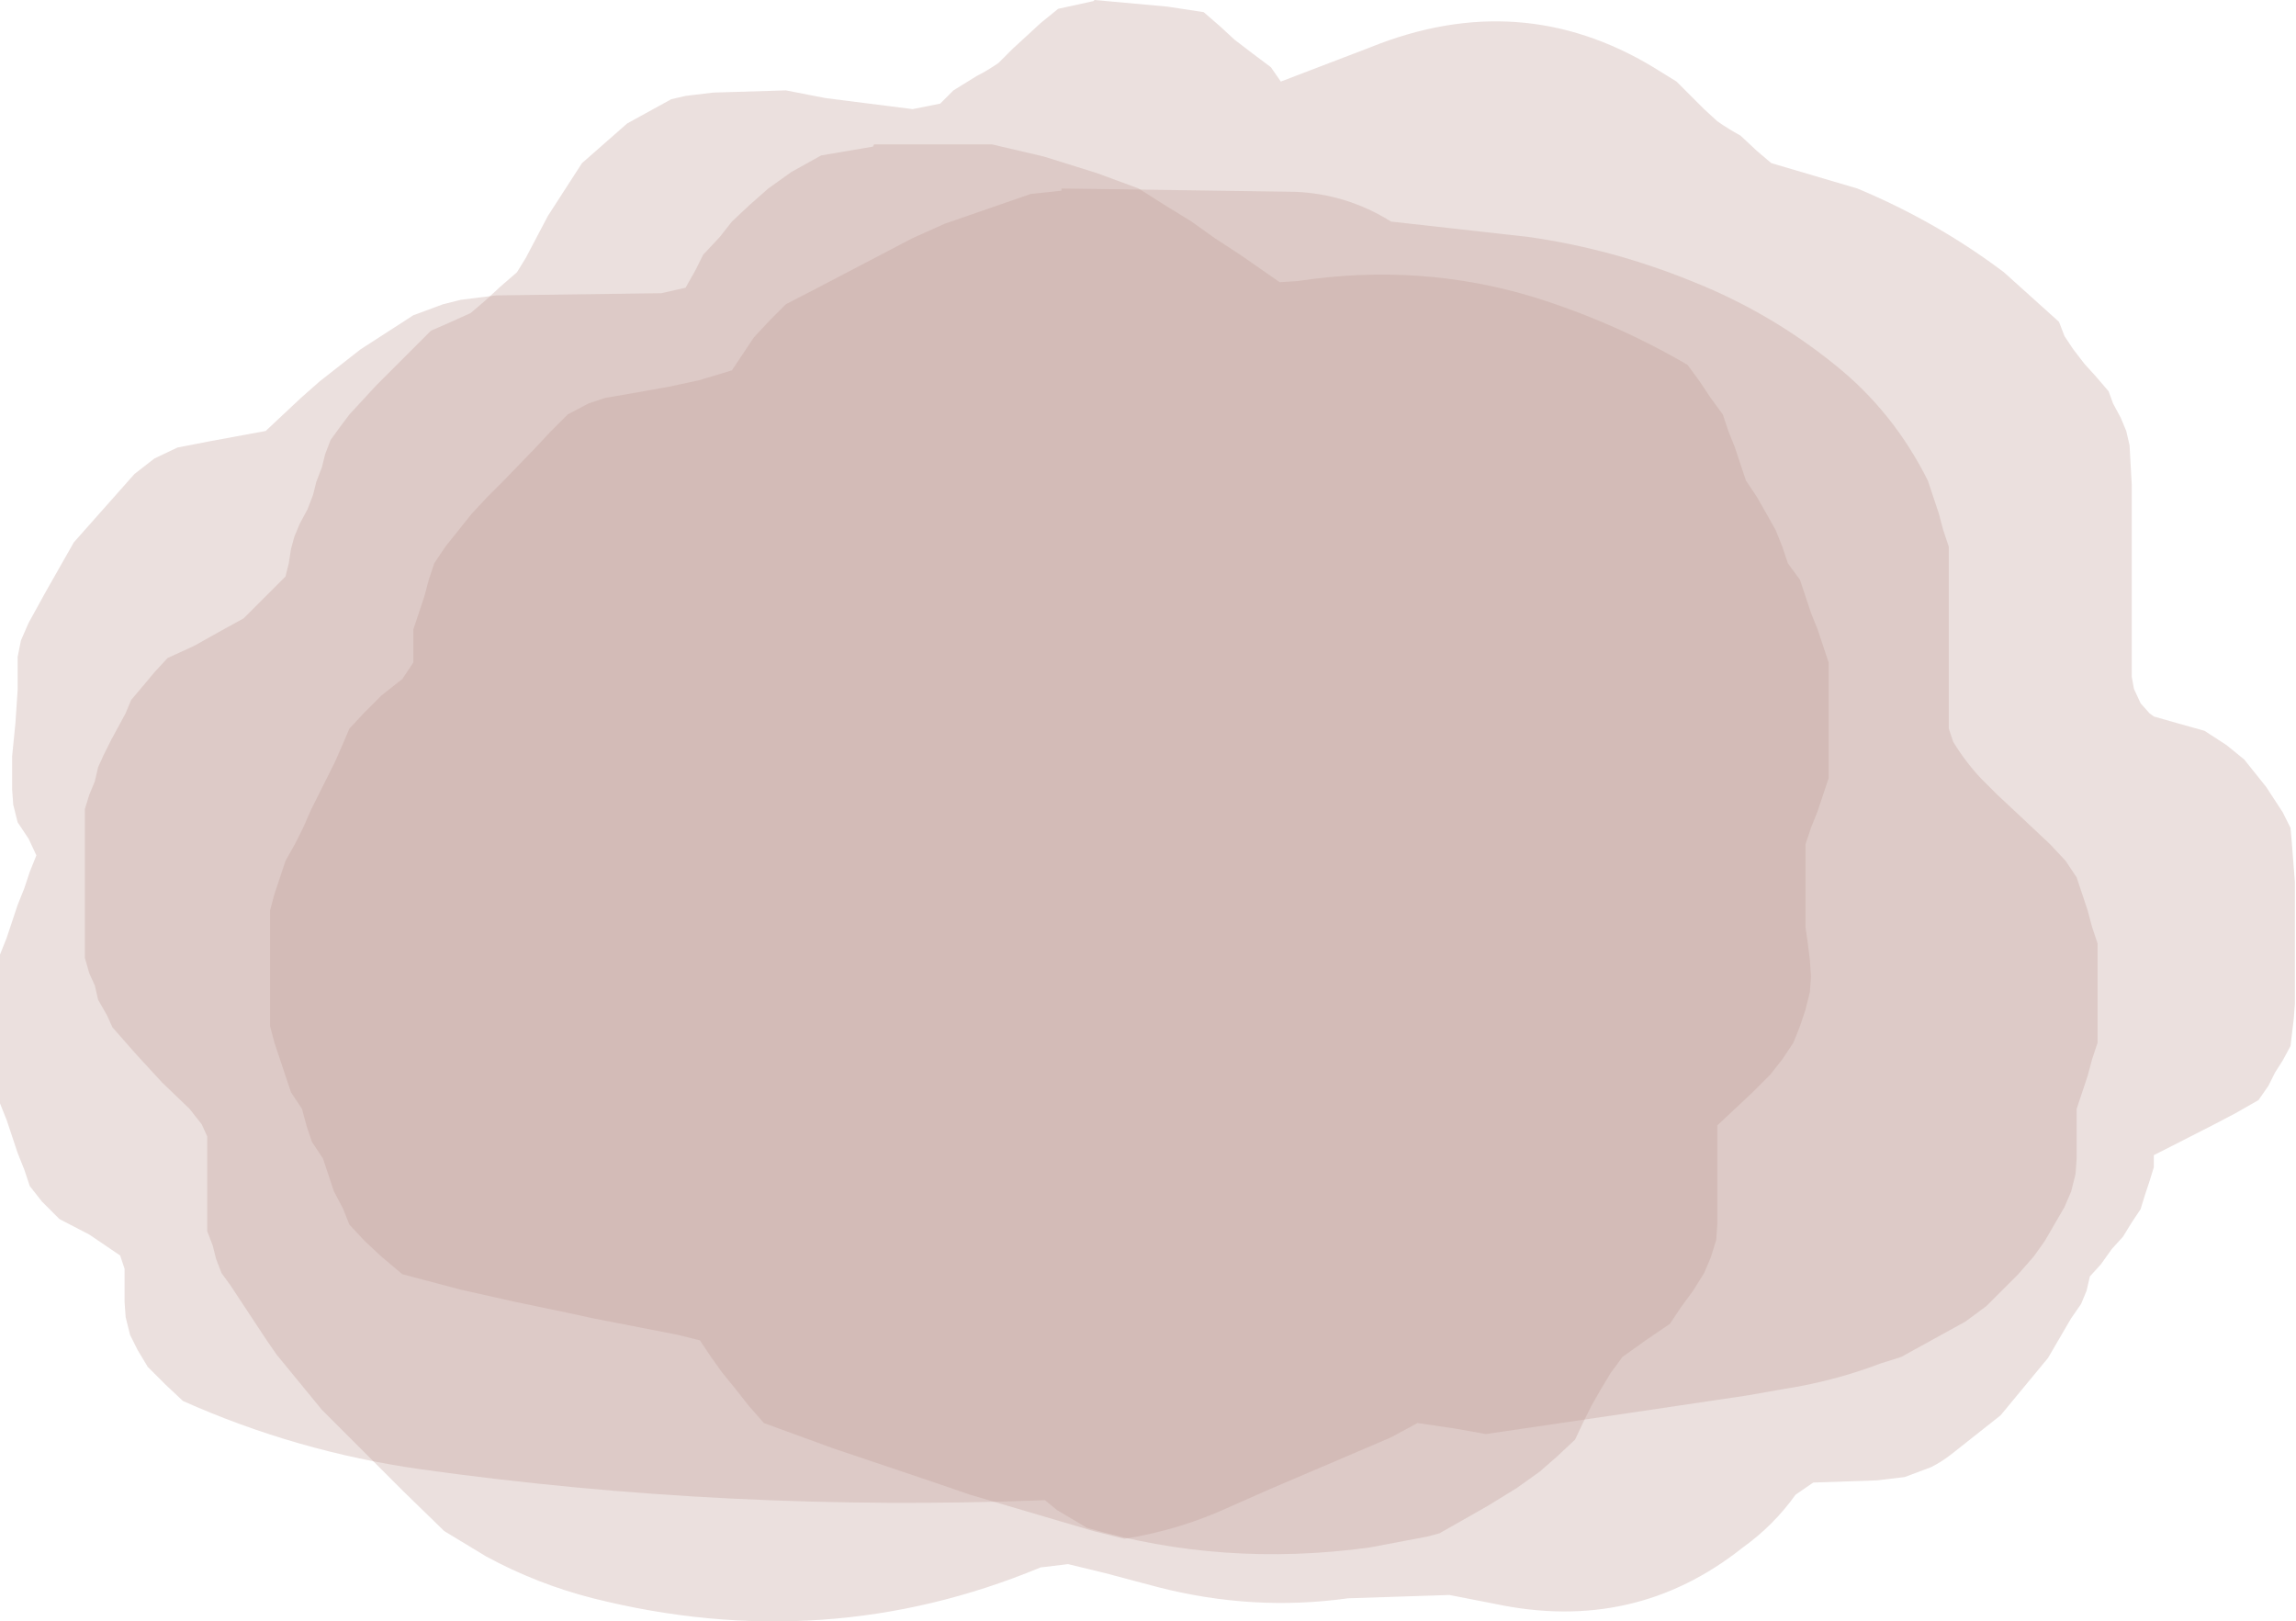 <?xml version="1.0" encoding="UTF-8" standalone="no"?>
<svg xmlns:xlink="http://www.w3.org/1999/xlink" height="73.55px" width="104.15px" xmlns="http://www.w3.org/2000/svg">
  <g transform="matrix(1.0, 0.0, 0.0, 1.0, 53.95, 87.3)">
    <path d="M39.7 -72.05 L40.1 -71.45 40.6 -70.8 41.1 -70.25 41.7 -69.55 41.9 -69.0 42.25 -68.35 42.5 -67.75 42.65 -67.1 42.75 -65.3 42.75 -62.8 42.75 -60.9 42.75 -59.65 42.75 -59.1 42.75 -57.2 42.75 -56.6 42.85 -56.05 43.15 -55.4 43.55 -54.95 43.75 -54.8 44.8 -54.5 46.05 -54.15 47.05 -53.5 47.85 -52.85 48.85 -51.6 49.6 -50.45 49.95 -49.75 50.0 -49.2 50.15 -47.3 50.15 -44.8 50.15 -43.0 50.15 -41.75 50.1 -41.1 49.95 -39.85 49.6 -39.2 49.25 -38.65 48.95 -38.05 48.5 -37.4 47.45 -36.8 46.4 -36.25 43.75 -34.9 43.75 -34.35 43.55 -33.7 43.35 -33.1 43.15 -32.45 42.75 -31.85 42.35 -31.2 41.85 -30.65 41.35 -29.95 40.85 -29.4 40.7 -28.75 40.45 -28.15 40.0 -27.5 38.95 -25.7 36.8 -23.1 34.65 -21.4 Q34.15 -21.0 33.65 -20.75 L32.45 -20.3 31.2 -20.15 28.3 -20.05 27.5 -19.5 Q26.5 -18.1 25.1 -17.1 20.2 -13.2 13.85 -14.55 L11.8 -14.95 7.2 -14.8 Q2.9 -14.2 -1.4 -15.3 L-3.85 -15.95 -5.5 -16.35 -6.75 -16.2 Q-16.5 -12.15 -27.05 -14.8 -29.6 -15.45 -31.9 -16.7 L-33.8 -17.85 -35.65 -19.65 -39.35 -23.35 -41.4 -25.85 -41.85 -26.5 -43.5 -29.0 -43.9 -29.55 -44.15 -30.2 -44.3 -30.8 -44.55 -31.45 -44.55 -32.05 -44.55 -32.7 -44.55 -33.25 -44.55 -33.95 -44.55 -34.5 -44.55 -35.15 -44.55 -35.75 -44.8 -36.3 -45.35 -37.0 -46.6 -38.2 -47.75 -39.45 -48.85 -40.7 -49.1 -41.25 -49.5 -41.95 -49.65 -42.6 -49.9 -43.15 -50.1 -43.85 -50.1 -44.4 -50.1 -45.05 -50.1 -46.3 -50.1 -47.55 -50.1 -49.35 -50.1 -50.0 -50.1 -50.6 -49.9 -51.25 -49.65 -51.85 -49.5 -52.5 -49.25 -53.05 -48.9 -53.75 -48.6 -54.3 -48.25 -54.95 -48.0 -55.55 -47.45 -56.2 -46.95 -56.8 -46.35 -57.45 -45.15 -58.0 -43.9 -58.7 -42.9 -59.25 -42.25 -59.9 -41.65 -60.5 -41.0 -61.15 -40.85 -61.75 -40.75 -62.4 -40.6 -62.95 -40.35 -63.55 -40.0 -64.2 -39.75 -64.85 -39.6 -65.45 -39.35 -66.1 -39.2 -66.7 -38.95 -67.35 -38.55 -67.9 -38.1 -68.5 -36.9 -69.8 -35.65 -71.05 -34.4 -72.3 -33.6 -72.65 -32.6 -73.1 -31.9 -73.7 -31.25 -74.3 -30.5 -74.95 -30.1 -75.6 -29.1 -77.5 -27.55 -79.9 -25.5 -81.7 -23.5 -82.8 -22.85 -82.95 -21.6 -83.1 -18.3 -83.2 -16.5 -82.85 -12.55 -82.35 -11.3 -82.6 -10.7 -83.2 -9.65 -83.85 Q-9.15 -84.1 -8.65 -84.45 L-8.0 -85.1 -7.4 -85.65 -6.75 -86.25 -5.95 -86.9 -4.35 -87.25 -4.3 -87.3 -1.0 -87.0 0.65 -86.75 1.4 -86.1 2.05 -85.5 2.9 -84.85 3.7 -84.25 4.15 -83.6 8.2 -85.15 Q15.0 -87.9 21.05 -84.25 L22.1 -83.6 22.7 -83.0 23.35 -82.35 23.95 -81.8 Q24.45 -81.45 25.0 -81.15 L25.75 -80.45 26.4 -79.9 30.3 -78.75 Q33.9 -77.25 36.95 -74.95 L39.45 -72.7 39.7 -72.05" fill="#be9a92" fill-opacity="0.302" fill-rule="evenodd" stroke="none"/>
    <path d="M22.6 -70.75 L23.15 -70.0 23.65 -69.25 24.2 -68.5 24.45 -67.75 24.75 -67.0 25.0 -66.25 25.25 -65.5 25.75 -64.75 26.15 -64.05 26.6 -63.25 26.9 -62.5 27.15 -61.75 27.7 -61.0 27.95 -60.25 28.2 -59.5 28.5 -58.75 28.75 -58.0 29.0 -57.25 29.0 -56.5 29.0 -55.75 29.0 -55.0 29.0 -54.25 29.0 -53.5 29.0 -52.75 29.0 -52.0 28.75 -51.25 28.5 -50.5 28.2 -49.75 27.95 -49.0 27.95 -48.25 27.95 -47.5 27.95 -46.75 27.95 -46.0 27.95 -45.25 28.05 -44.55 28.15 -43.75 28.2 -43.0 28.15 -42.3 27.95 -41.5 27.7 -40.75 27.4 -40.0 26.9 -39.25 26.35 -38.55 25.55 -37.75 24.75 -37.0 23.95 -36.25 23.95 -35.5 23.95 -34.75 23.95 -34.0 23.95 -33.25 23.95 -32.5 23.95 -31.75 23.9 -31.05 23.65 -30.25 23.35 -29.55 22.85 -28.75 22.3 -28.0 21.8 -27.25 20.7 -26.5 19.65 -25.75 19.1 -25.0 18.65 -24.25 18.25 -23.55 17.85 -22.75 17.5 -22.0 16.7 -21.25 15.9 -20.55 14.85 -19.8 13.55 -19.0 11.35 -17.75 10.8 -17.6 8.15 -17.1 Q1.5 -16.2 -4.65 -18.0 L-6.0 -18.8 -6.55 -19.25 Q-20.9 -18.7 -34.85 -20.65 -40.5 -21.45 -45.65 -23.75 L-46.45 -24.5 -47.25 -25.3 -47.7 -26.05 -48.05 -26.75 -48.25 -27.55 -48.3 -28.25 -48.3 -29.0 -48.3 -29.75 -48.5 -30.35 -49.9 -31.3 -51.25 -32.0 -52.05 -32.8 -52.6 -33.5 -52.85 -34.25 -53.15 -35.0 -53.4 -35.75 -53.65 -36.5 -53.95 -37.25 -53.95 -38.0 -53.95 -38.75 -53.95 -39.5 -53.95 -40.25 -53.95 -41.0 -53.95 -41.75 -53.95 -43.25 -53.95 -44.0 -53.65 -44.75 -53.4 -45.5 -53.15 -46.25 -52.85 -47.0 -52.6 -47.75 -52.3 -48.5 -52.65 -49.25 -53.15 -50.0 -53.35 -50.8 -53.4 -51.5 -53.4 -52.25 -53.4 -53.0 -53.25 -54.5 -53.15 -56.0 -53.15 -57.5 -53.0 -58.25 -52.65 -59.05 -51.85 -60.5 -50.6 -62.7 -47.85 -65.8 -46.95 -66.5 -45.9 -67.0 -44.35 -67.3 -41.9 -67.75 -41.1 -68.5 -40.3 -69.25 -39.45 -70.0 -37.6 -71.45 -35.2 -73.0 -33.85 -73.5 -33.05 -73.7 -31.45 -73.9 -23.95 -74.0 -22.85 -74.25 -22.4 -75.05 -22.05 -75.75 -21.3 -76.55 -20.75 -77.25 -19.95 -78.0 -19.1 -78.75 -18.05 -79.5 -16.7 -80.25 -14.35 -80.65 -14.3 -80.75 -8.95 -80.75 -6.6 -80.2 -4.2 -79.45 -2.3 -78.75 -1.2 -78.05 0.1 -77.25 1.15 -76.5 2.3 -75.75 4.1 -74.5 4.9 -74.55 Q10.5 -75.4 15.7 -73.8 19.35 -72.65 22.6 -70.75" fill="#be9a92" fill-opacity="0.302" fill-rule="evenodd" stroke="none"/>
    <path d="M9.15 -77.25 L15.4 -76.55 Q19.25 -76.0 22.9 -74.5 26.4 -73.1 29.35 -70.7 31.95 -68.6 33.5 -65.5 L33.75 -64.75 34.0 -64.0 34.2 -63.25 34.45 -62.5 34.45 -61.75 34.45 -60.25 34.45 -59.5 34.45 -58.75 34.45 -58.0 34.45 -57.25 34.45 -56.5 34.45 -55.75 34.45 -55.0 34.45 -54.25 34.65 -53.65 Q35.2 -52.75 35.9 -52.0 L36.65 -51.25 37.4 -50.55 39.05 -49.0 39.75 -48.25 40.25 -47.5 40.5 -46.75 40.75 -46.0 40.95 -45.25 41.2 -44.5 41.2 -43.75 41.2 -43.0 41.2 -42.25 41.2 -41.5 41.2 -40.75 41.2 -40.0 40.95 -39.25 40.75 -38.5 40.5 -37.75 40.25 -37.0 40.25 -36.25 40.25 -35.5 40.25 -34.75 40.2 -34.05 40.0 -33.25 39.7 -32.55 38.8 -31.0 38.3 -30.3 37.6 -29.5 36.15 -28.05 35.2 -27.35 32.75 -26.0 32.3 -25.75 31.35 -25.45 Q29.25 -24.65 27.0 -24.3 L25.3 -24.0 20.25 -23.25 13.45 -22.25 12.05 -22.5 10.35 -22.75 9.15 -22.1 3.65 -19.75 1.95 -19.0 Q-0.4 -17.9 -2.95 -17.5 L-4.35 -17.85 -9.95 -19.5 -11.55 -20.05 -16.15 -21.6 -19.3 -22.75 -20.0 -23.55 -20.55 -24.25 -21.2 -25.05 -21.7 -25.75 -22.2 -26.5 -23.2 -26.75 -27.05 -27.5 -28.2 -27.75 -30.6 -28.25 -33.05 -28.8 -35.7 -29.5 -36.65 -30.3 -37.4 -31.0 -38.1 -31.75 -38.4 -32.5 -38.8 -33.25 -39.05 -34.0 -39.3 -34.75 -39.8 -35.5 -40.05 -36.25 -40.25 -37.0 -40.75 -37.75 -41.0 -38.5 -41.25 -39.25 -41.5 -40.0 -41.7 -40.75 -41.7 -41.5 -41.7 -42.25 -41.7 -43.0 -41.7 -43.75 -41.7 -44.5 -41.7 -45.25 -41.7 -46.0 -41.5 -46.75 -41.25 -47.5 -41.0 -48.25 -40.55 -49.05 -40.2 -49.75 -39.85 -50.55 -39.5 -51.25 -39.1 -52.05 -38.75 -52.75 -38.4 -53.55 -38.1 -54.25 -37.4 -55.0 -36.65 -55.75 -35.7 -56.5 -35.2 -57.25 -35.2 -58.0 -35.2 -58.75 -34.95 -59.5 -34.7 -60.25 -34.5 -61.0 -34.25 -61.75 -33.75 -62.5 -32.55 -64.0 -31.85 -64.75 -31.1 -65.5 -29.65 -67.0 -28.95 -67.75 -28.2 -68.5 -27.25 -69.0 -26.5 -69.25 -25.05 -69.5 -23.65 -69.75 -22.25 -70.05 -20.75 -70.5 -20.25 -71.25 -19.75 -72.0 -19.05 -72.75 -18.3 -73.5 -16.85 -74.25 -12.55 -76.5 -11.1 -77.15 -7.2 -78.5 -5.8 -78.65 -5.8 -78.75 4.8 -78.6 Q7.15 -78.5 9.15 -77.25" fill="#be9a92" fill-opacity="0.302" fill-rule="evenodd" stroke="none"/>
  </g>
</svg>
